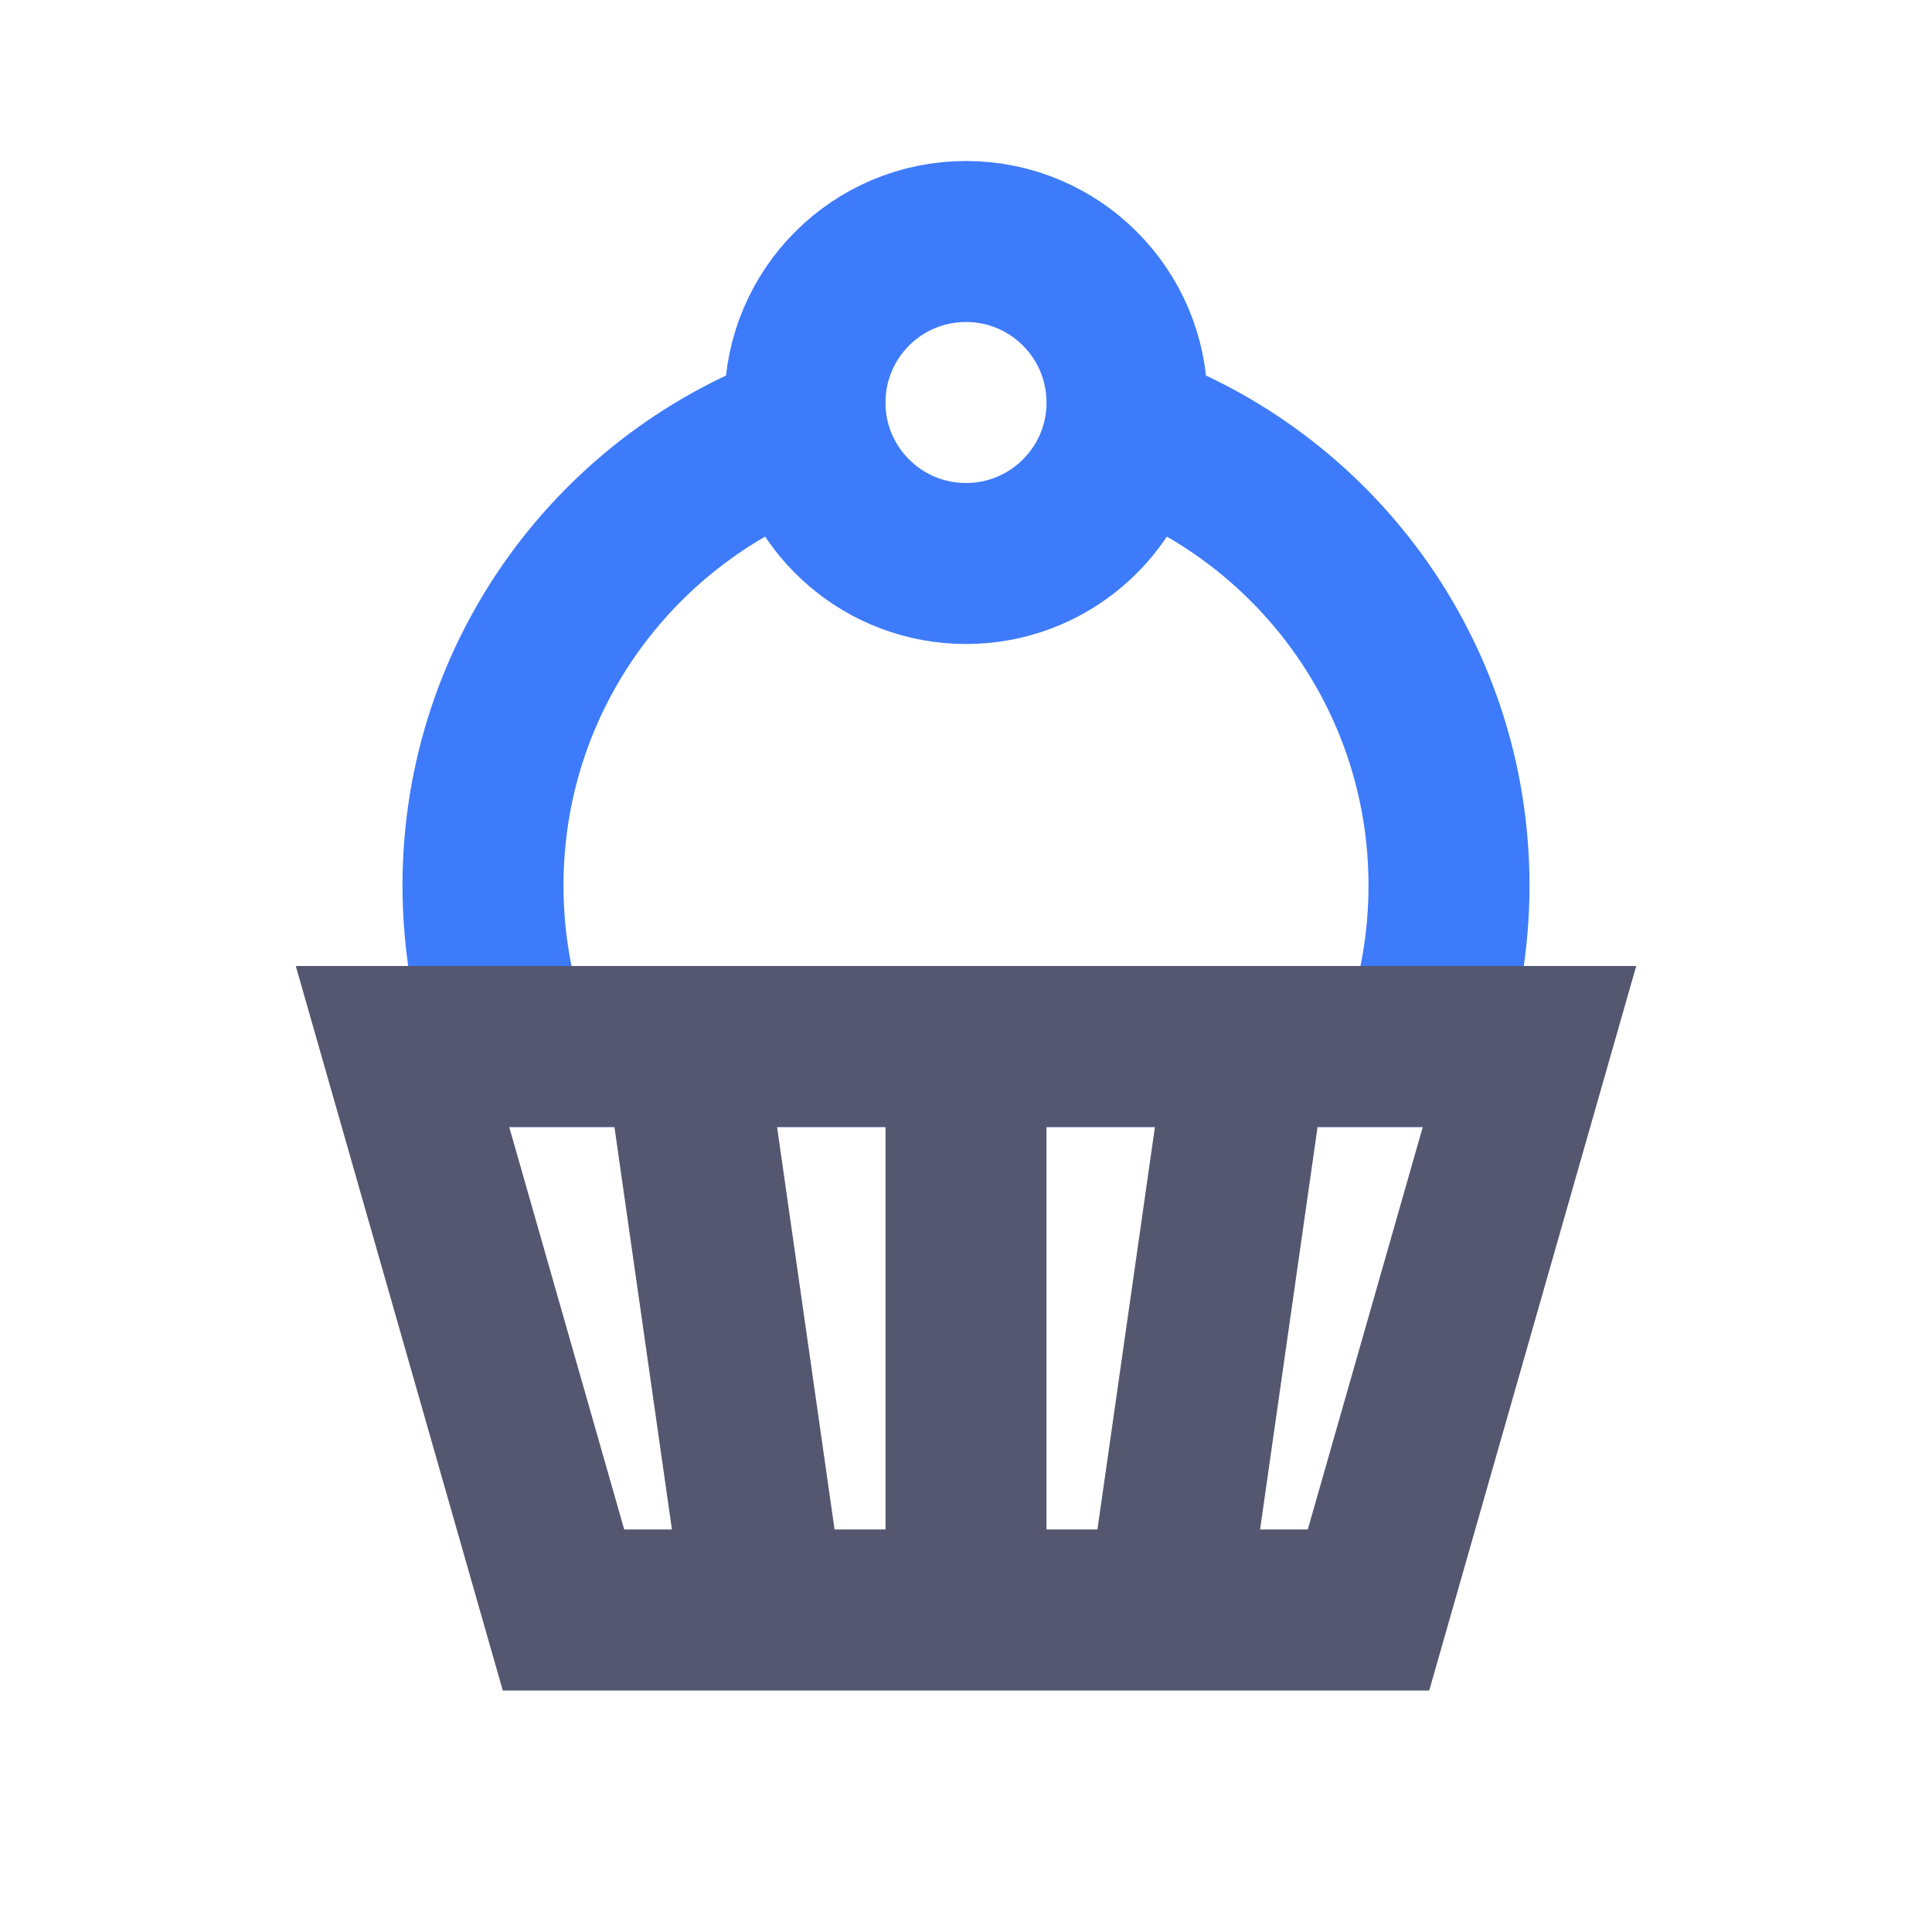 <svg width="24" height="24" viewBox="0 0 24 24" fill="none" xmlns="http://www.w3.org/2000/svg">
<path d="M13.973 5.332C13.991 5.224 14 5.113 14 5C14 3.895 13.105 3 12 3C10.895 3 10 3.895 10 5C10 5.113 10.009 5.224 10.027 5.332M13.973 5.332C13.815 6.278 12.992 7 12 7C11.008 7 10.185 6.278 10.027 5.332M13.973 5.332C16.317 6.148 18 8.377 18 11C18 11.701 17.88 12.374 17.659 13H15.5H12H8.5H6.341C6.12 12.374 6 11.701 6 11C6 8.377 7.683 6.148 10.027 5.332" stroke="#3E7BFA" stroke-width="2"/>
<path d="M12 13V20M12 13H8.5M12 13H15.5M12 20H9.5M12 20H14.5M8.5 13H6.341H5L7 20H9.5M8.5 13L9.5 20M15.5 13H17.659H19L17 20H14.5M15.5 13L14.5 20" stroke="#555770" stroke-width="2"/>
</svg>
